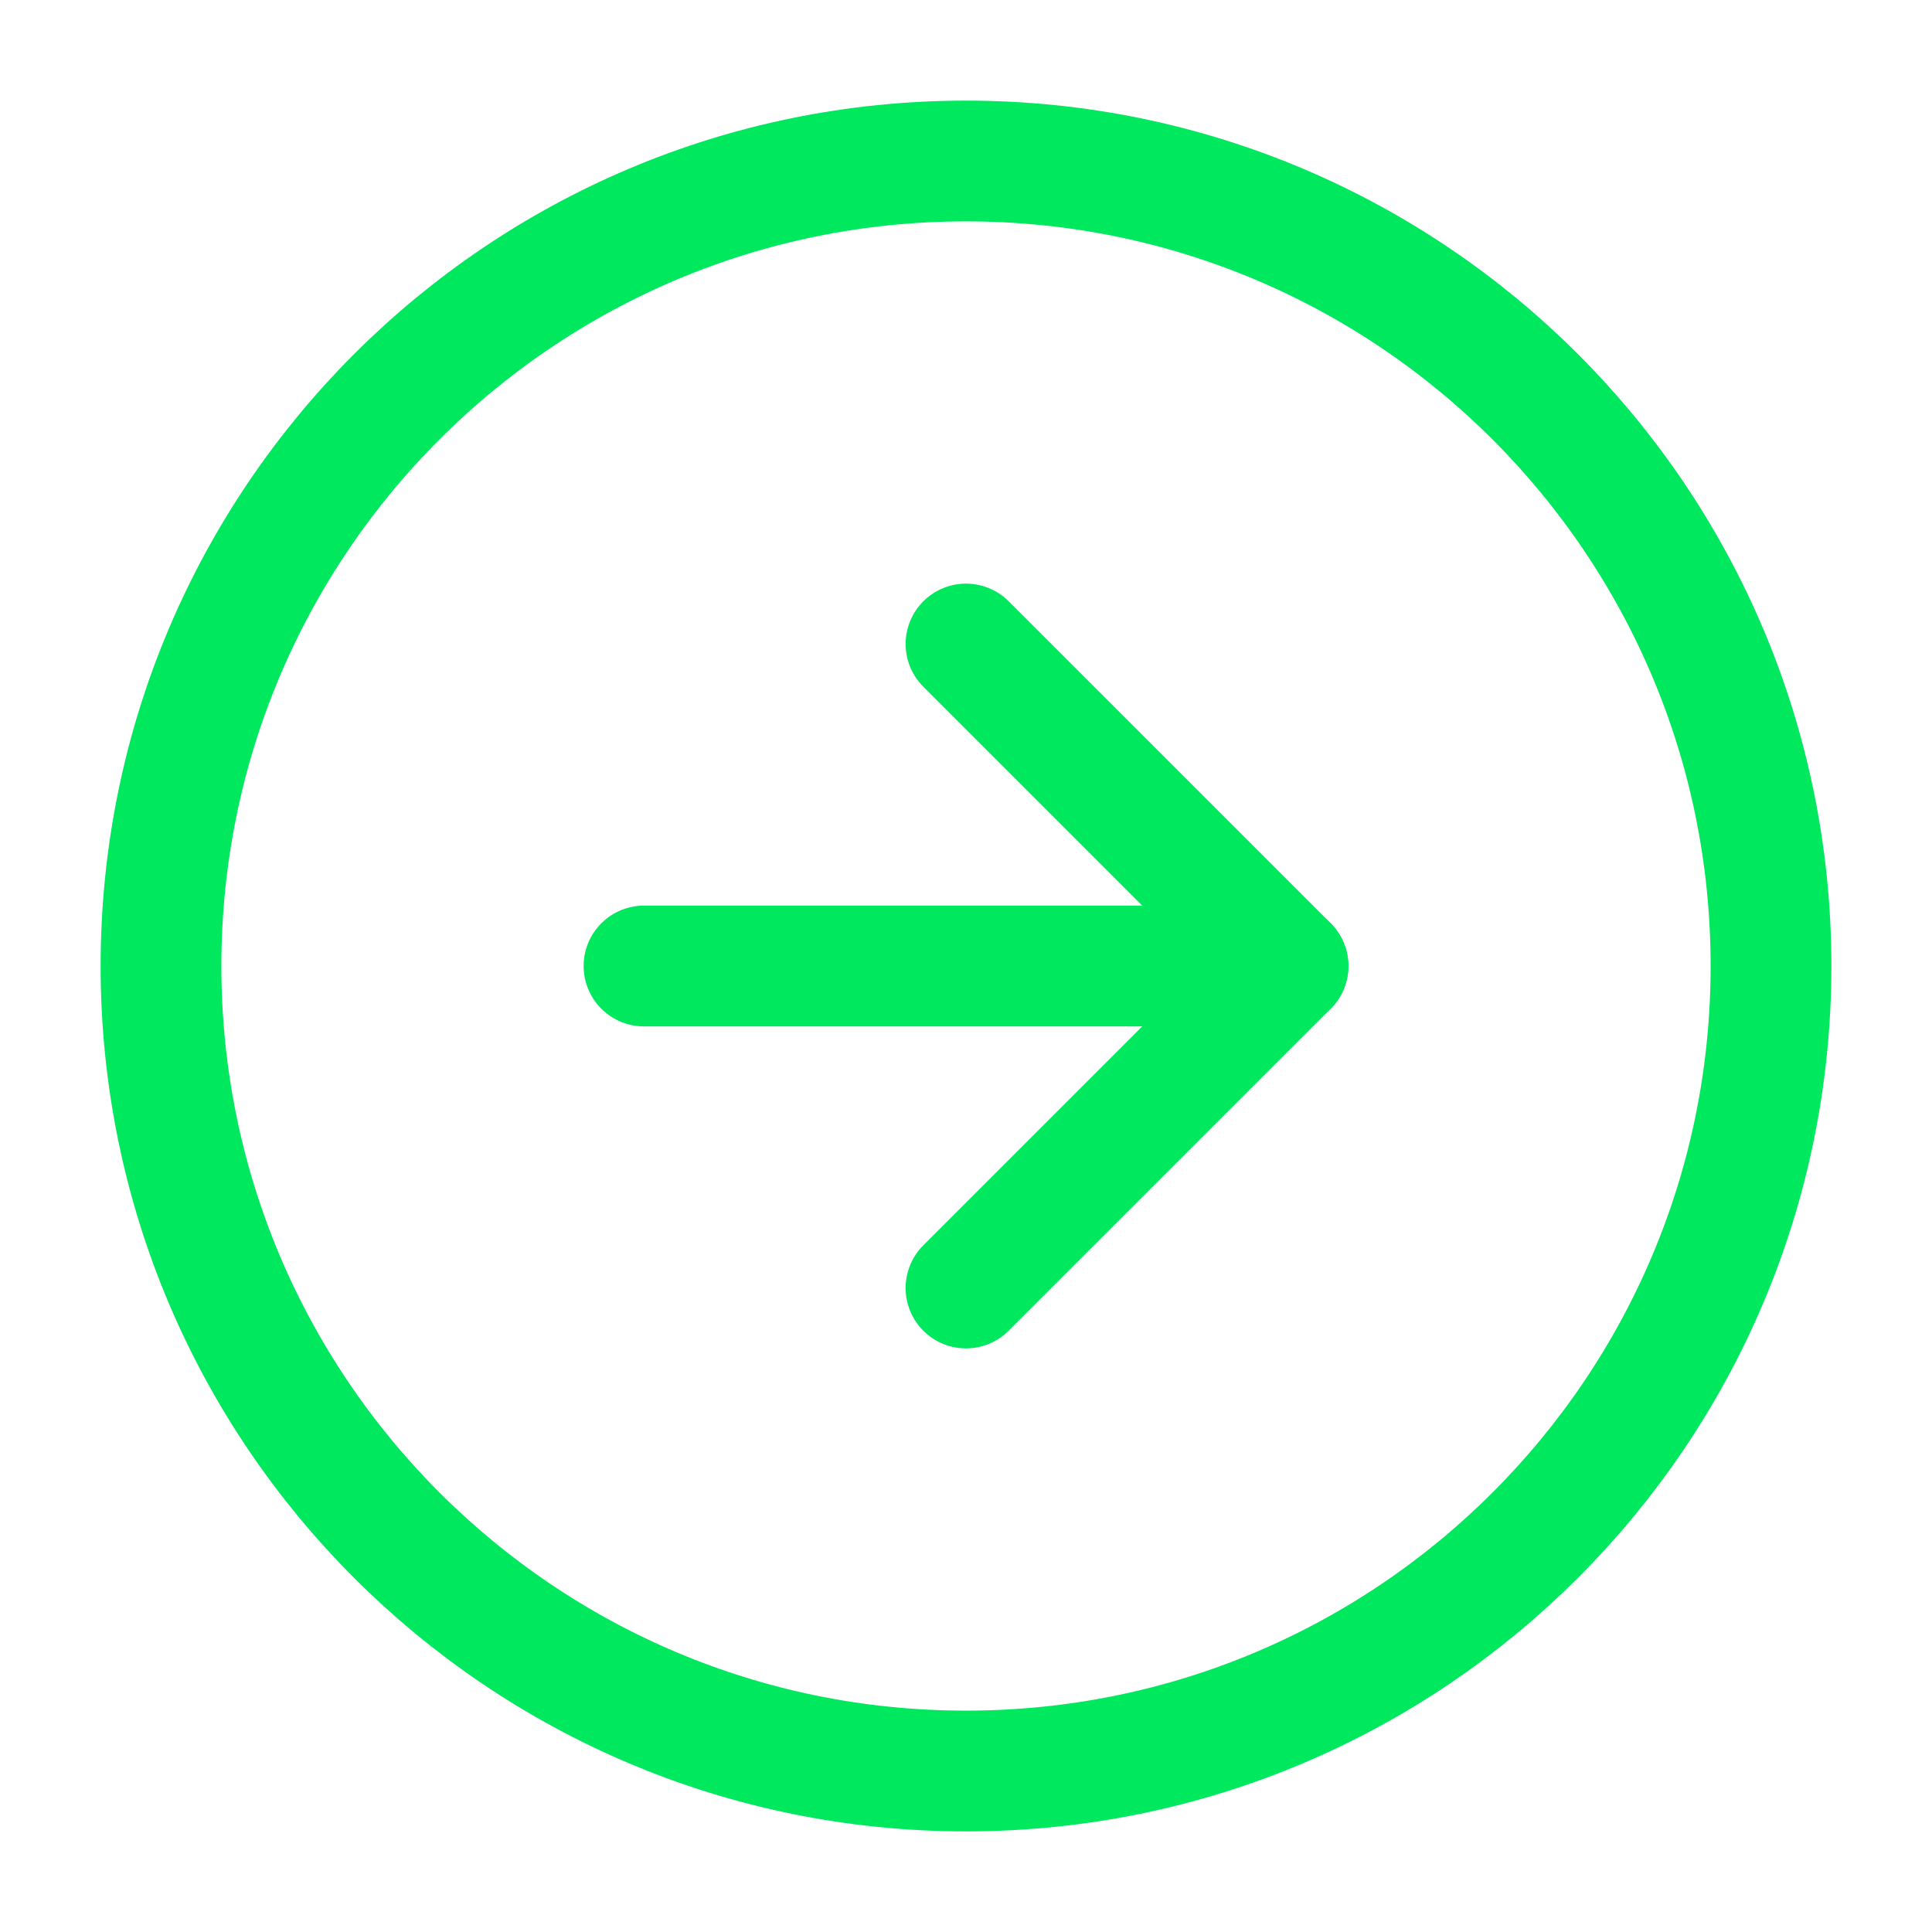 <svg width="48" height="48" viewBox="0 0 48 48" fill="none" xmlns="http://www.w3.org/2000/svg">
<g id="arrow-right-circle">
<path id="Vector" d="M24 44C35.046 44 44 35.046 44 24C44 12.954 35.046 4 24 4C12.954 4 4 12.954 4 24C4 35.046 12.954 44 24 44Z" stroke="#00E85D" stroke-width="3" stroke-linecap="round" stroke-linejoin="round"/>
<path id="Vector_2" d="M24 32L32 24L24 16" stroke="#00E85D" stroke-width="3" stroke-linecap="round" stroke-linejoin="round"/>
<path id="Vector_3" d="M16 24H32" stroke="#00E85D" stroke-width="3" stroke-linecap="round" stroke-linejoin="round"/>
</g>
</svg>
